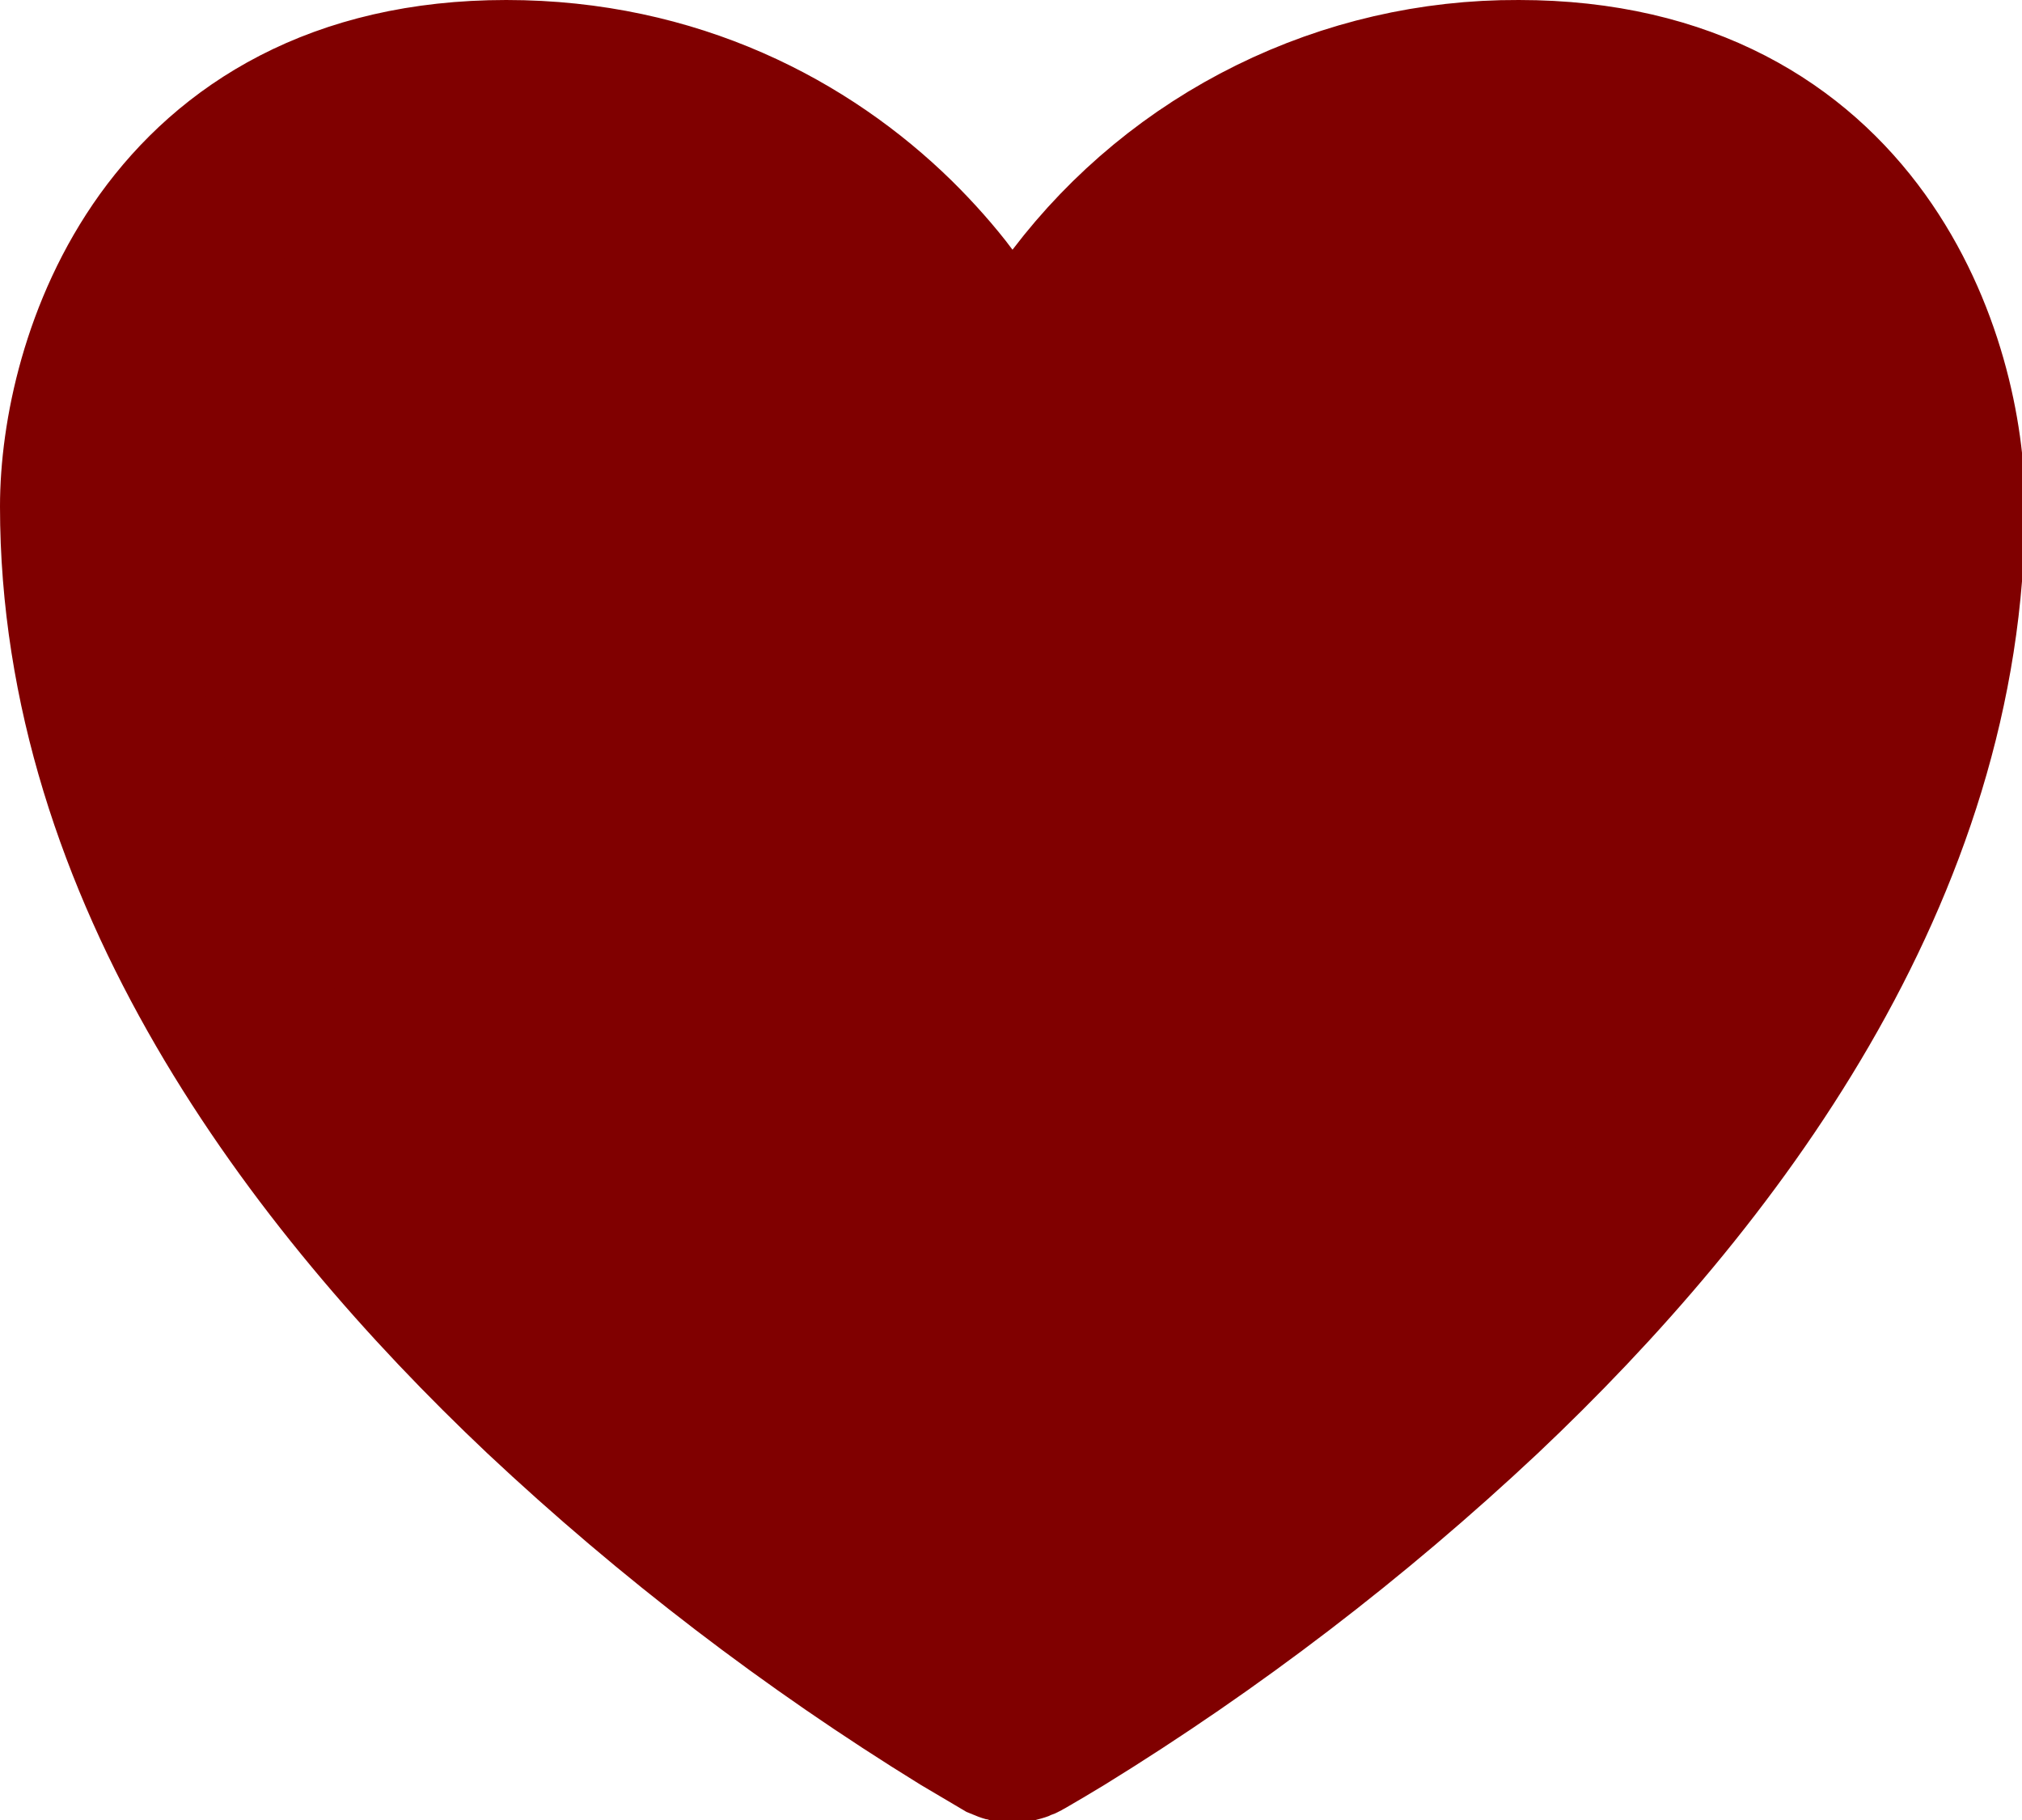 <?xml version="1.0" encoding="UTF-8" standalone="no"?>
<!-- Created with Inkscape (http://www.inkscape.org/) -->

<svg
   width="5.88mm"
   height="5.292mm"
   viewBox="0 0 5.88 5.292"
   version="1.1"
   id="svg5"
   xml:space="preserve"
   xmlns:inkscape="http://www.inkscape.org/namespaces/inkscape"
   xmlns:sodipodi="http://sodipodi.sourceforge.net/DTD/sodipodi-0.dtd"
   xmlns="http://www.w3.org/2000/svg"
   xmlns:svg="http://www.w3.org/2000/svg"><sodipodi:namedview
     id="namedview7"
     pagecolor="#ffffff"
     bordercolor="#000000"
     borderopacity="0.25"
     inkscape:showpageshadow="2"
     inkscape:pageopacity="0.0"
     inkscape:pagecheckerboard="0"
     inkscape:deskcolor="#d1d1d1"
     inkscape:document-units="mm"
     showgrid="false" /><defs
     id="defs2" /><g
     inkscape:label="Camada 1"
     inkscape:groupmode="layer"
     id="layer1"
     transform="translate(-131.327,-16.806)"><g
       style="fill:#800000;stroke:#800000"
       id="g207"
       transform="matrix(0.265,0,0,0.265,131.327,16.806)"
       inkscape:export-filename="coracaoPreenchido.svg"
       inkscape:export-xdpi="96"
       inkscape:export-ydpi="96"><path
         d="M 10.315,3.345 11.111,4.393 11.907,3.345 C 12.464,2.613 13.183,2.02 14.009,1.613 14.834,1.206 15.742,0.996 16.662,1 h 0.004 c 1.813,0 2.958,0.758 3.646,1.713 0.683,0.949 0.91,2.084 0.91,2.843 0,3.935 -2.527,7.296 -5.033,9.663 -1.409,1.322 -2.947,2.499 -4.592,3.513 -0.131,0.08 -0.263,0.158 -0.396,0.235 l -0.015,0.008 -0.01,0.005 -0.01,0.006 -0.008,0.004 C 11.144,18.996 11.127,19 11.111,19 11.094,19 11.078,18.996 11.062,18.989 L 10.619,18.727 C 8.977,17.714 7.441,16.539 6.034,15.219 3.526,12.85 1,9.491 1,5.556 1,4.797 1.227,3.662 1.909,2.713 2.598,1.758 3.742,1 5.556,1 c 1.81,0 3.227,0.755 4.189,1.698 0.208,0.205 0.401,0.423 0.571,0.647 z"
         stroke="#444955"
         stroke-width="2"
         id="path198"
         style="fill:#800000;stroke:#800000" /></g></g></svg>
